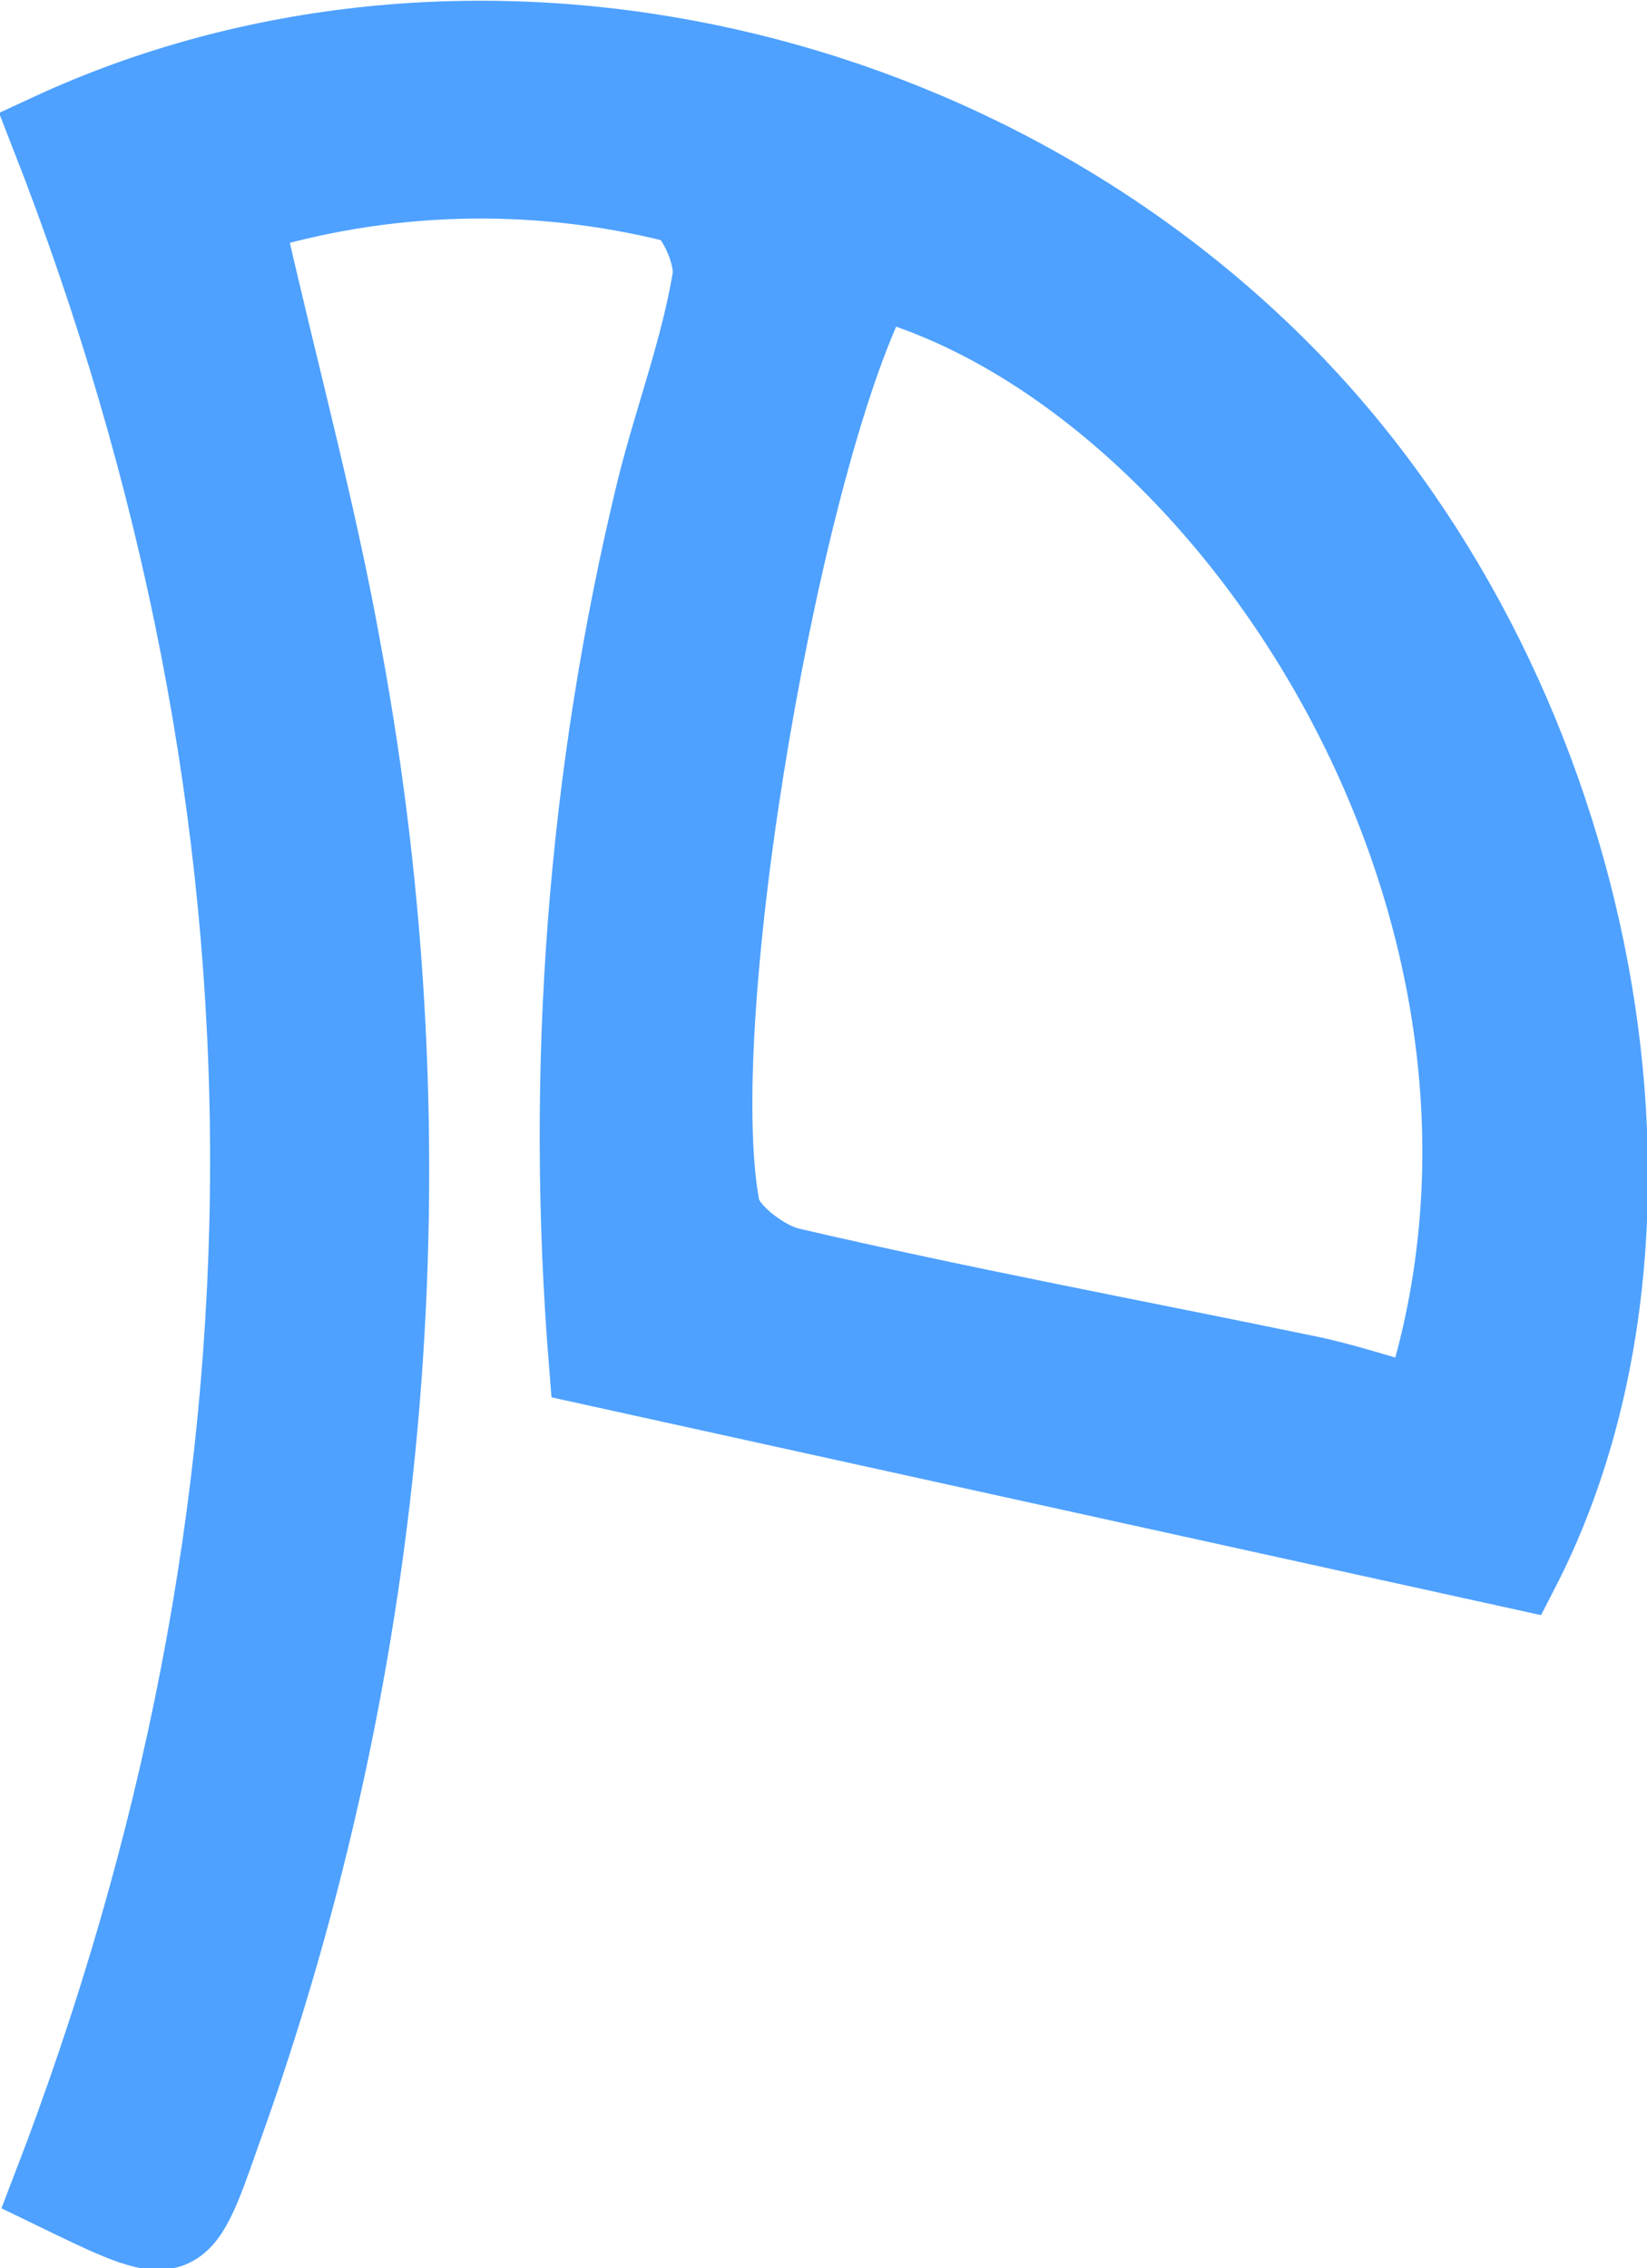 <?xml version="1.0" encoding="utf-8"?>
<!-- Generator: Adobe Illustrator 25.4.6, SVG Export Plug-In . SVG Version: 6.00 Build 0)  -->
<svg version="1.1" id="Layer_1" xmlns="http://www.w3.org/2000/svg" xmlns:xlink="http://www.w3.org/1999/xlink" x="0px" y="0px"
	 viewBox="0 0 82.8 114" style="enable-background:new 0 0 82.8 114;" xml:space="preserve">
<style type="text/css">
	.st0{fill:#4EA1FF;stroke:#4EA1FF;stroke-width:4;stroke-miterlimit:10;}
</style>
<g id="Layer_2_00000065768613863984798770000005861181381455707527_">
	<g id="Layer_1-2">
		<path class="st0" d="M2.5,6.7C23-2.8,49,2.6,65.1,19.4c15.4,16.1,20.2,42.2,11.3,59.5L29.6,68.6c-1.2-14.8-0.1-29.6,3.4-44
			c0.9-3.6,2.2-7,2.8-10.6c0.2-1.2-0.9-3.6-1.8-3.8c-7.2-1.8-14.7-1.6-21.8,0.6c1.7,7.6,3.7,14.8,5,22.1c4.6,24.9,2.5,50.5-6.1,74.3
			c-2.1,6-2.1,5.9-8.5,2.8C15.8,75.7,16,41.2,2.5,6.7z M44,14c-4.6,8.5-9.6,37-7.8,46.7c0.2,1.2,2.2,2.7,3.5,3
			c8.6,2,17.2,3.6,25.9,5.4c2,0.4,4,1.1,5.9,1.6C79.6,45.8,61.7,18.8,44,14z"/>
	</g>
</g>
</svg>
